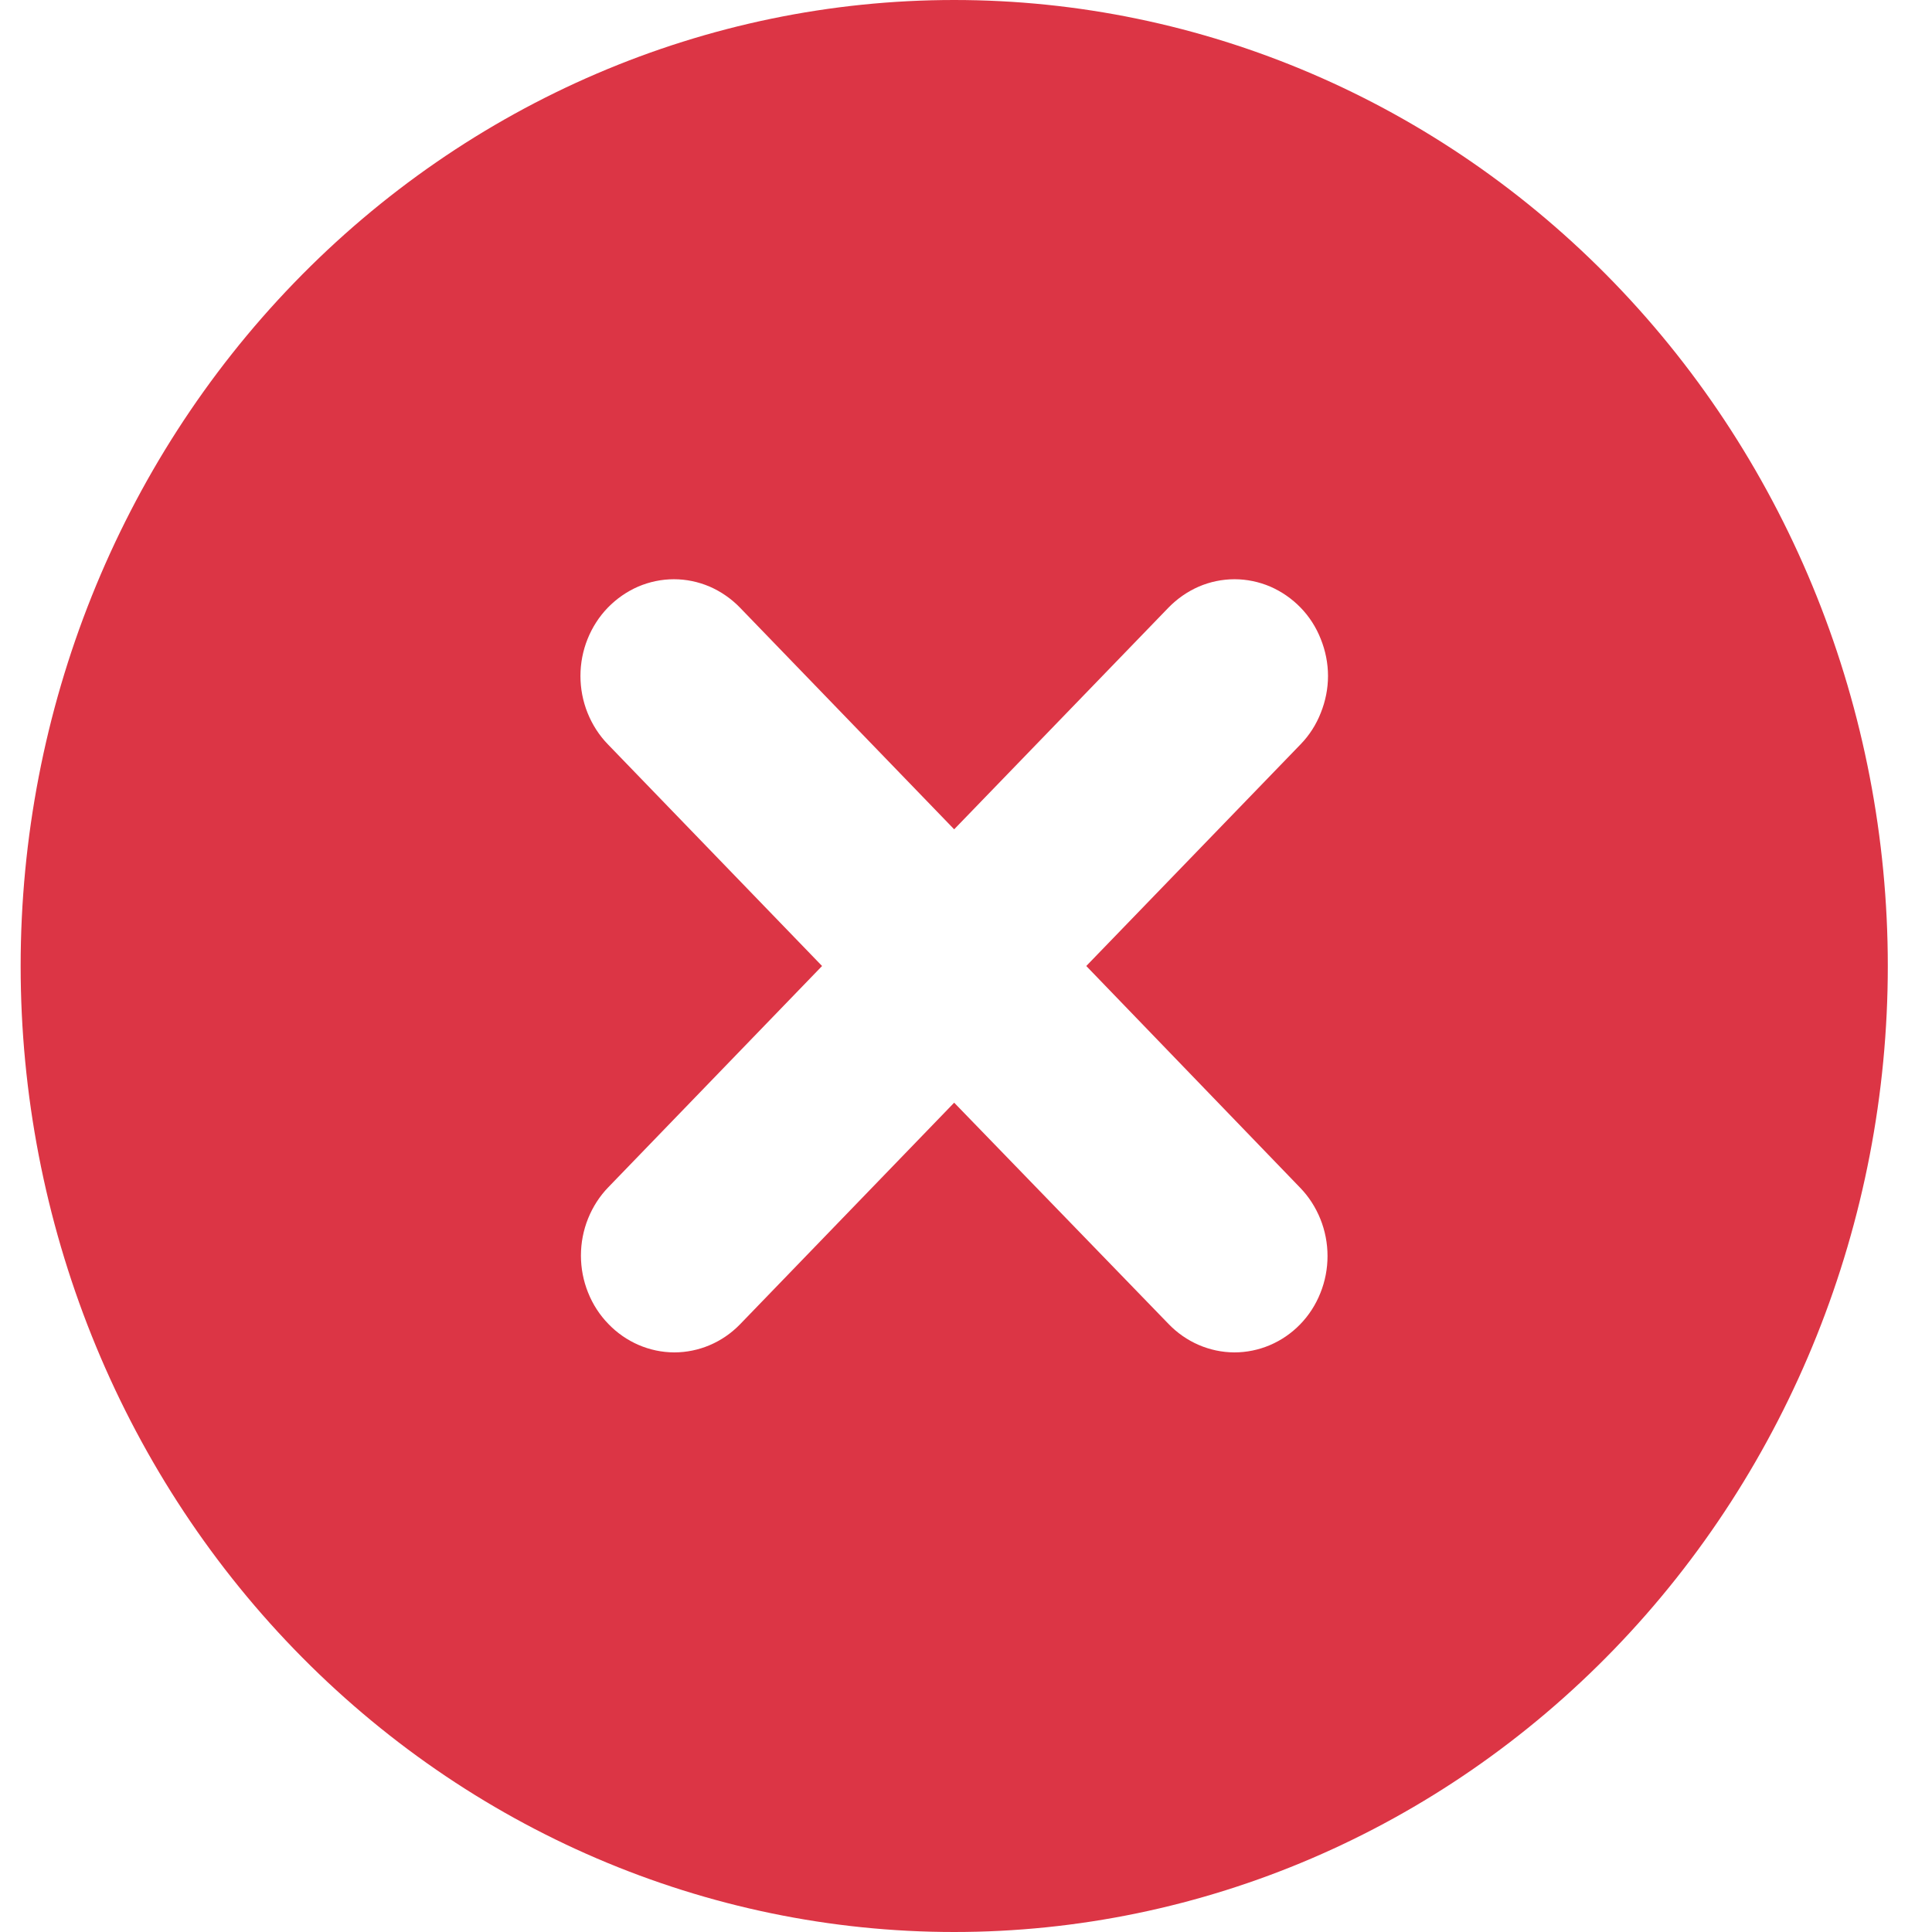 <svg width="16" height="16" viewBox="0 0 16 16" fill="none" xmlns="http://www.w3.org/2000/svg">
<path d="M7.902 0C5.852 0 3.885 0.843 2.435 2.343C0.985 3.843 0.171 5.878 0.171 8C0.171 10.122 0.985 12.157 2.435 13.657C3.885 15.157 5.852 16 7.902 16C9.953 16 11.919 15.157 13.369 13.657C14.819 12.157 15.634 10.122 15.634 8C15.634 5.878 14.819 3.843 13.369 2.343C11.919 0.843 9.953 0 7.902 0ZM10.767 9.836C10.839 9.91 10.896 9.999 10.935 10.096C10.974 10.193 10.994 10.297 10.994 10.402C10.994 10.507 10.974 10.611 10.935 10.708C10.896 10.806 10.839 10.894 10.767 10.968C10.622 11.117 10.426 11.2 10.222 11.2C10.017 11.199 9.821 11.114 9.677 10.964L7.902 9.132L6.128 10.968C5.983 11.117 5.787 11.2 5.583 11.2C5.378 11.199 5.182 11.114 5.038 10.964C4.966 10.89 4.909 10.802 4.87 10.704C4.831 10.607 4.811 10.503 4.811 10.398C4.811 10.293 4.831 10.189 4.87 10.092C4.909 9.995 4.966 9.906 5.038 9.832L6.808 8L5.034 6.164C4.962 6.09 4.905 6.001 4.866 5.904C4.827 5.807 4.807 5.703 4.807 5.598C4.807 5.493 4.827 5.389 4.866 5.292C4.905 5.195 4.962 5.106 5.034 5.032C5.106 4.958 5.191 4.899 5.285 4.858C5.379 4.818 5.479 4.797 5.581 4.797C5.683 4.797 5.783 4.818 5.877 4.858C5.971 4.899 6.056 4.958 6.128 5.032L7.902 6.868L9.677 5.032C9.749 4.958 9.834 4.899 9.928 4.858C10.021 4.818 10.122 4.797 10.224 4.797C10.325 4.797 10.426 4.818 10.52 4.858C10.614 4.899 10.699 4.958 10.771 5.032C10.843 5.106 10.9 5.195 10.938 5.292C10.977 5.389 10.998 5.493 10.998 5.598C10.998 5.703 10.977 5.807 10.938 5.904C10.9 6.001 10.843 6.09 10.771 6.164L8.996 8L10.767 9.836Z" fill="#DC3545"/>
</svg>
